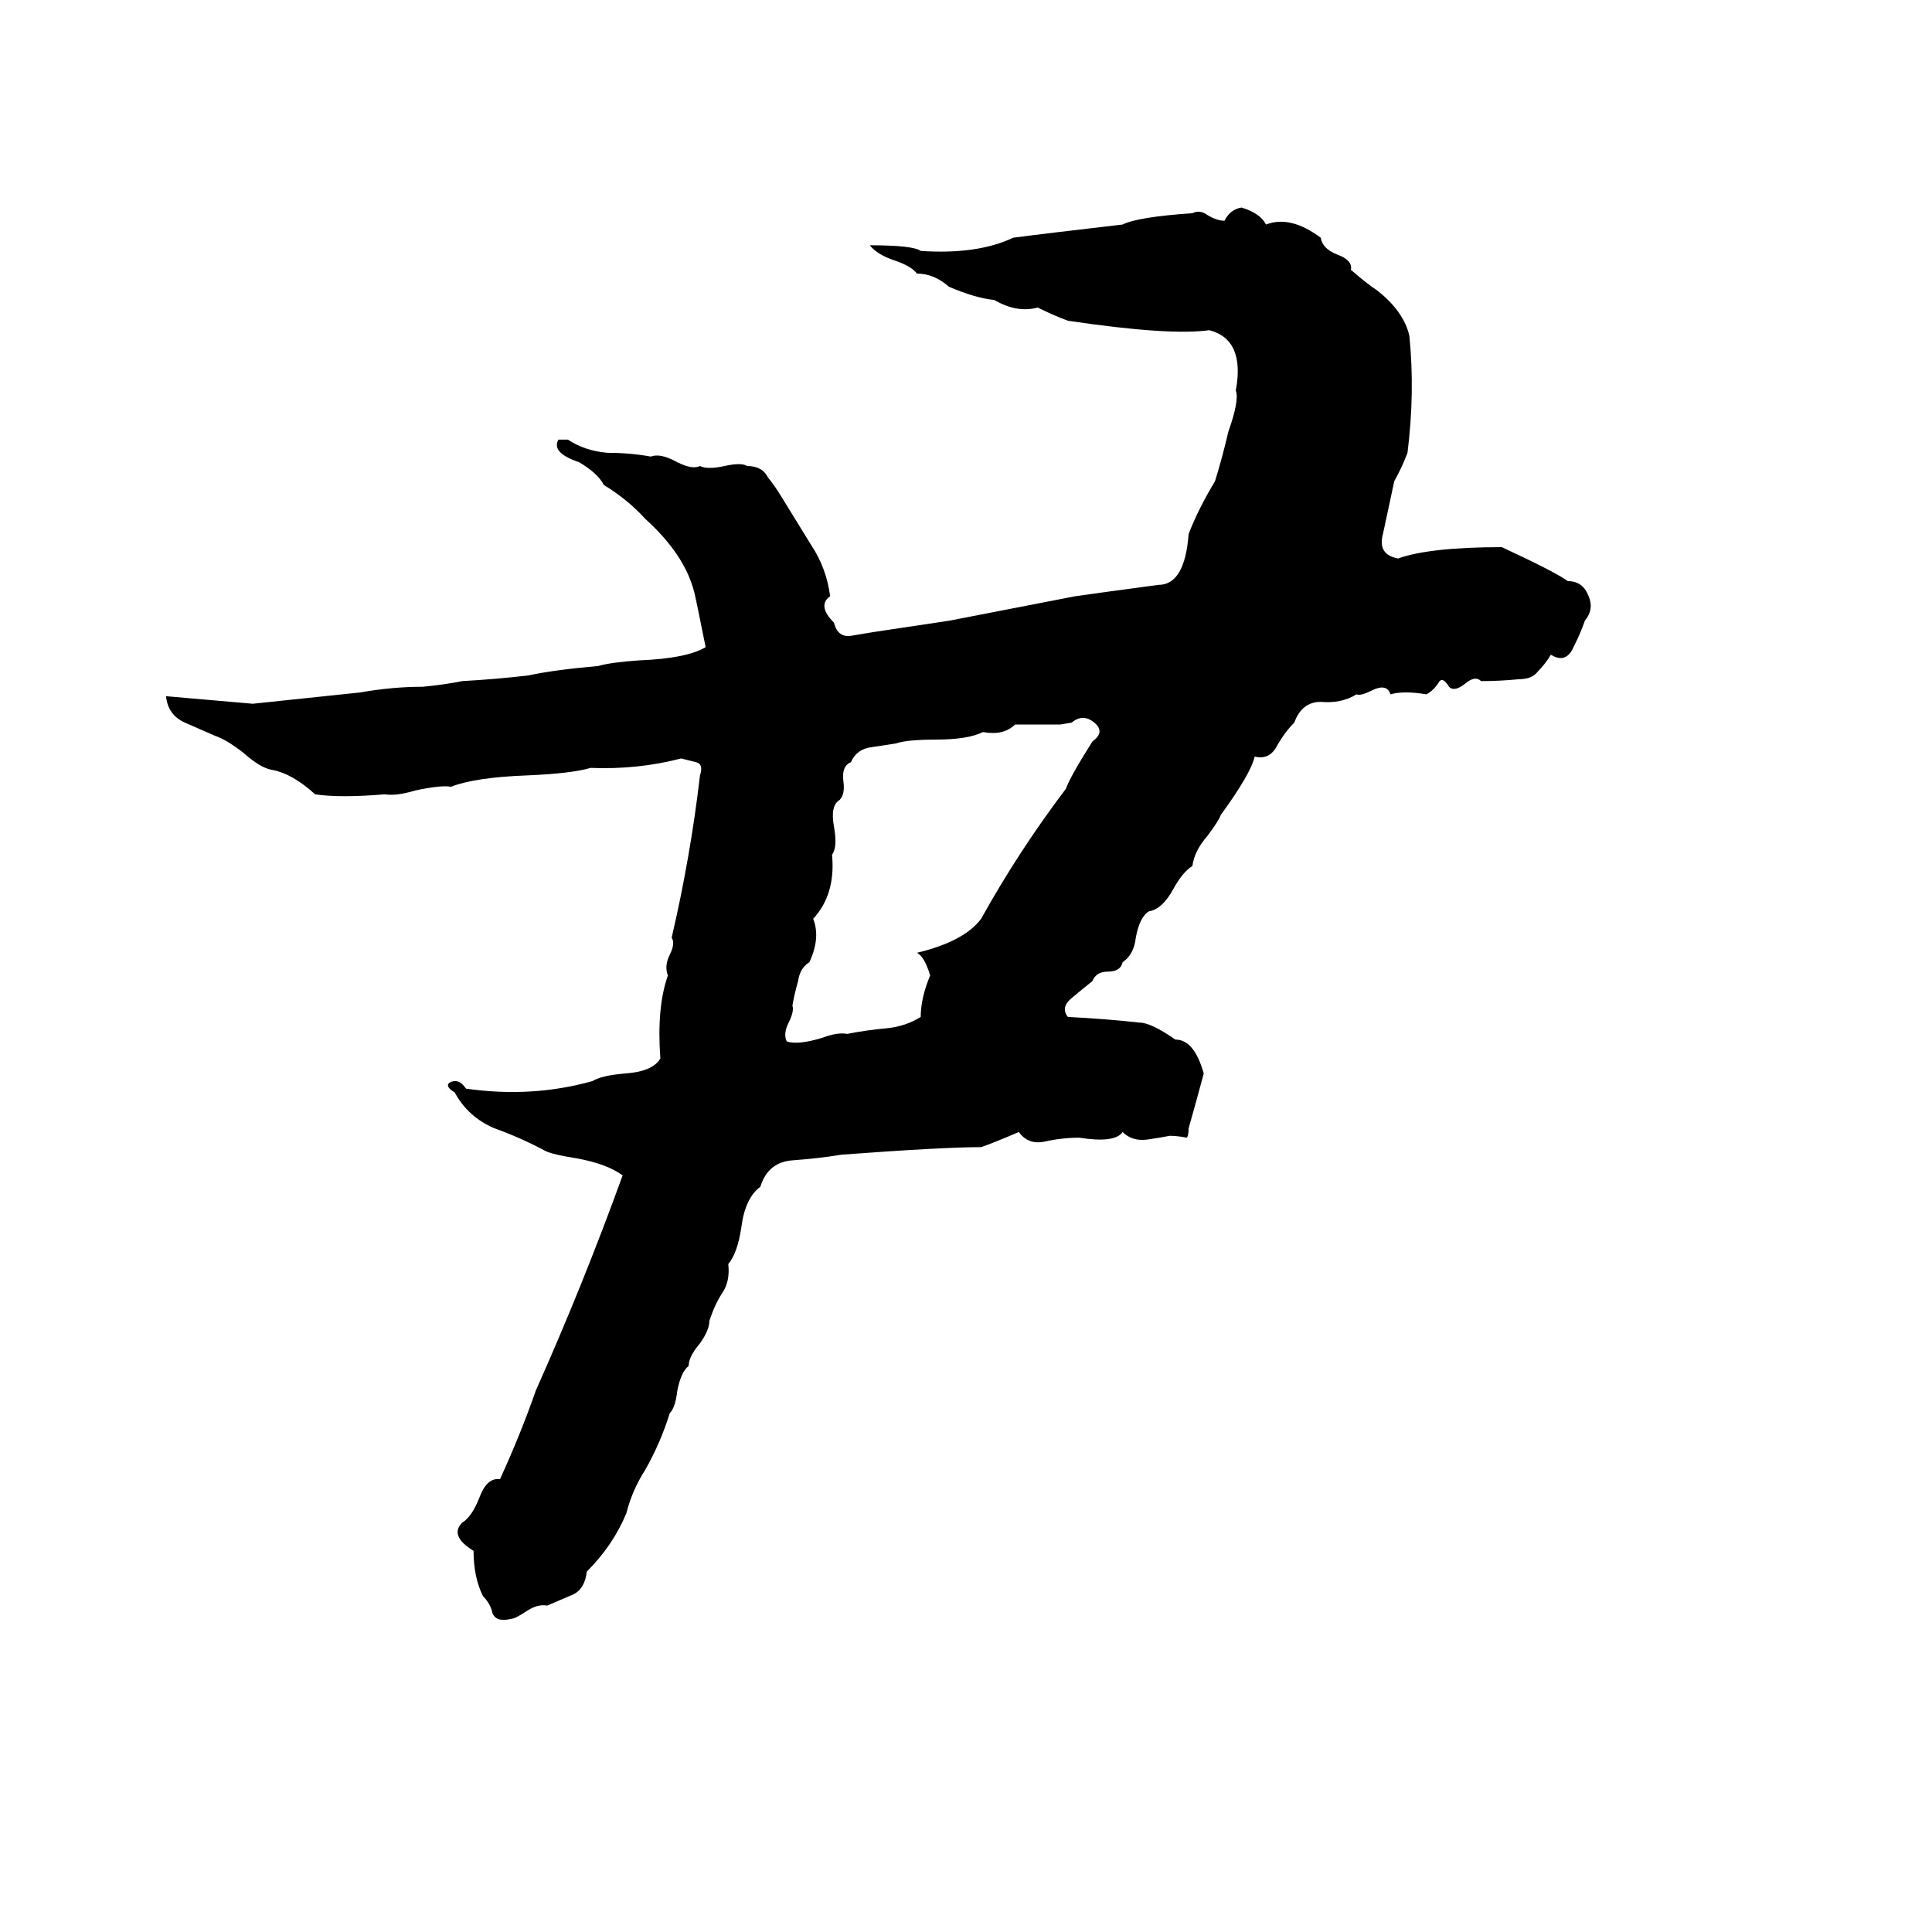 <svg xmlns="http://www.w3.org/2000/svg" viewBox="0 -800 1024 1024">
	<path fill="#000000" d="M658 -690Q668 -687 671 -681Q684 -686 700 -674Q701 -668 709 -665Q717 -662 716 -657Q724 -650 730 -646Q744 -635 747 -622Q750 -592 746 -560Q743 -552 739 -545Q736 -531 733 -517Q730 -506 741 -504Q758 -510 796 -510Q824 -497 831 -492Q839 -492 842 -484Q845 -477 840 -471Q838 -465 834 -457Q830 -448 822 -453Q819 -448 815 -444Q812 -440 805 -440Q795 -439 785 -439Q782 -442 777 -438Q771 -433 768 -436Q765 -441 763 -439Q760 -434 756 -432Q744 -434 737 -432Q735 -438 727 -434Q721 -431 719 -432Q711 -427 700 -428Q690 -428 686 -417Q681 -412 677 -405Q673 -397 665 -399Q663 -390 647 -368Q646 -365 640 -357Q633 -349 632 -341Q627 -338 622 -329Q616 -318 609 -317Q604 -314 602 -303Q601 -294 595 -290Q594 -285 587 -285Q581 -285 579 -280Q574 -276 568 -271Q562 -266 566 -261Q586 -260 604 -258Q610 -258 623 -249Q633 -249 638 -231Q634 -216 630 -202Q630 -198 629 -197Q624 -198 620 -198Q615 -197 608 -196Q600 -195 595 -200Q591 -194 572 -197Q563 -197 554 -195Q545 -193 540 -200Q526 -194 520 -192Q500 -192 446 -188Q434 -186 420 -185Q407 -184 403 -171Q395 -165 393 -150Q391 -136 386 -130Q387 -121 383 -115Q379 -109 376 -100Q376 -95 371 -88Q365 -81 365 -76Q361 -73 359 -63Q358 -54 355 -51Q350 -35 342 -21Q335 -10 332 2Q325 19 311 33Q310 42 304 45Q297 48 290 51Q285 50 279 54Q273 58 271 58Q263 60 261 55Q260 50 256 46Q251 36 251 22Q238 14 245 7Q250 4 254 -6Q258 -17 265 -16Q276 -40 284 -63Q309 -119 330 -177Q322 -183 306 -186Q293 -188 289 -190Q276 -197 262 -202Q248 -208 241 -221Q236 -224 238 -226Q243 -229 247 -223Q282 -218 314 -227Q319 -230 331 -231Q346 -232 350 -239Q348 -266 354 -283Q352 -288 355 -294Q358 -300 356 -303Q366 -346 371 -389Q373 -395 369 -396Q365 -397 361 -398Q338 -392 313 -393Q303 -390 279 -389Q252 -388 239 -383Q234 -384 220 -381Q210 -378 204 -379Q180 -377 167 -379Q155 -390 144 -392Q138 -393 129 -401Q120 -408 114 -410Q107 -413 98 -417Q89 -421 88 -431Q111 -429 134 -427Q163 -430 191 -433Q208 -436 224 -436Q235 -437 245 -439Q263 -440 280 -442Q294 -445 317 -447Q324 -449 339 -450Q364 -451 374 -457Q369 -482 368 -486Q363 -506 342 -525Q333 -535 320 -543Q317 -549 307 -555Q292 -560 296 -567Q298 -567 301 -567Q310 -561 322 -560Q334 -560 345 -558Q350 -560 359 -555Q367 -551 371 -553Q375 -551 384 -553Q393 -555 396 -553Q404 -553 407 -547Q411 -542 414 -537Q422 -524 430 -511Q438 -499 440 -484Q433 -479 442 -470Q444 -462 451 -463Q457 -464 463 -465Q483 -468 503 -471L570 -484Q584 -486 614 -490Q628 -490 630 -517Q635 -530 644 -545Q648 -558 651 -571Q657 -588 655 -593Q660 -620 641 -625Q620 -622 566 -630Q558 -633 550 -637Q539 -634 527 -641Q517 -642 503 -648Q495 -655 486 -655Q483 -659 474 -662Q465 -665 461 -670Q484 -670 488 -667Q518 -665 537 -674Q552 -676 595 -681Q603 -685 632 -687Q636 -689 640 -686Q645 -683 649 -683Q652 -689 658 -690ZM568 -417L562 -416Q550 -416 538 -416Q532 -410 521 -412Q513 -408 496 -408Q481 -408 475 -406Q469 -405 462 -404Q454 -403 451 -396Q446 -394 447 -386Q448 -379 445 -376Q440 -373 442 -362Q444 -351 441 -347Q443 -326 431 -313Q435 -303 429 -290Q424 -287 423 -280Q421 -273 420 -267Q421 -264 418 -258Q415 -252 417 -248Q423 -246 436 -250Q444 -253 449 -252Q459 -254 470 -255Q480 -256 488 -261Q488 -271 493 -283Q490 -293 486 -295Q511 -301 520 -313Q540 -349 565 -382Q567 -388 579 -407Q586 -412 580 -417Q574 -422 568 -417Z"/>
</svg>